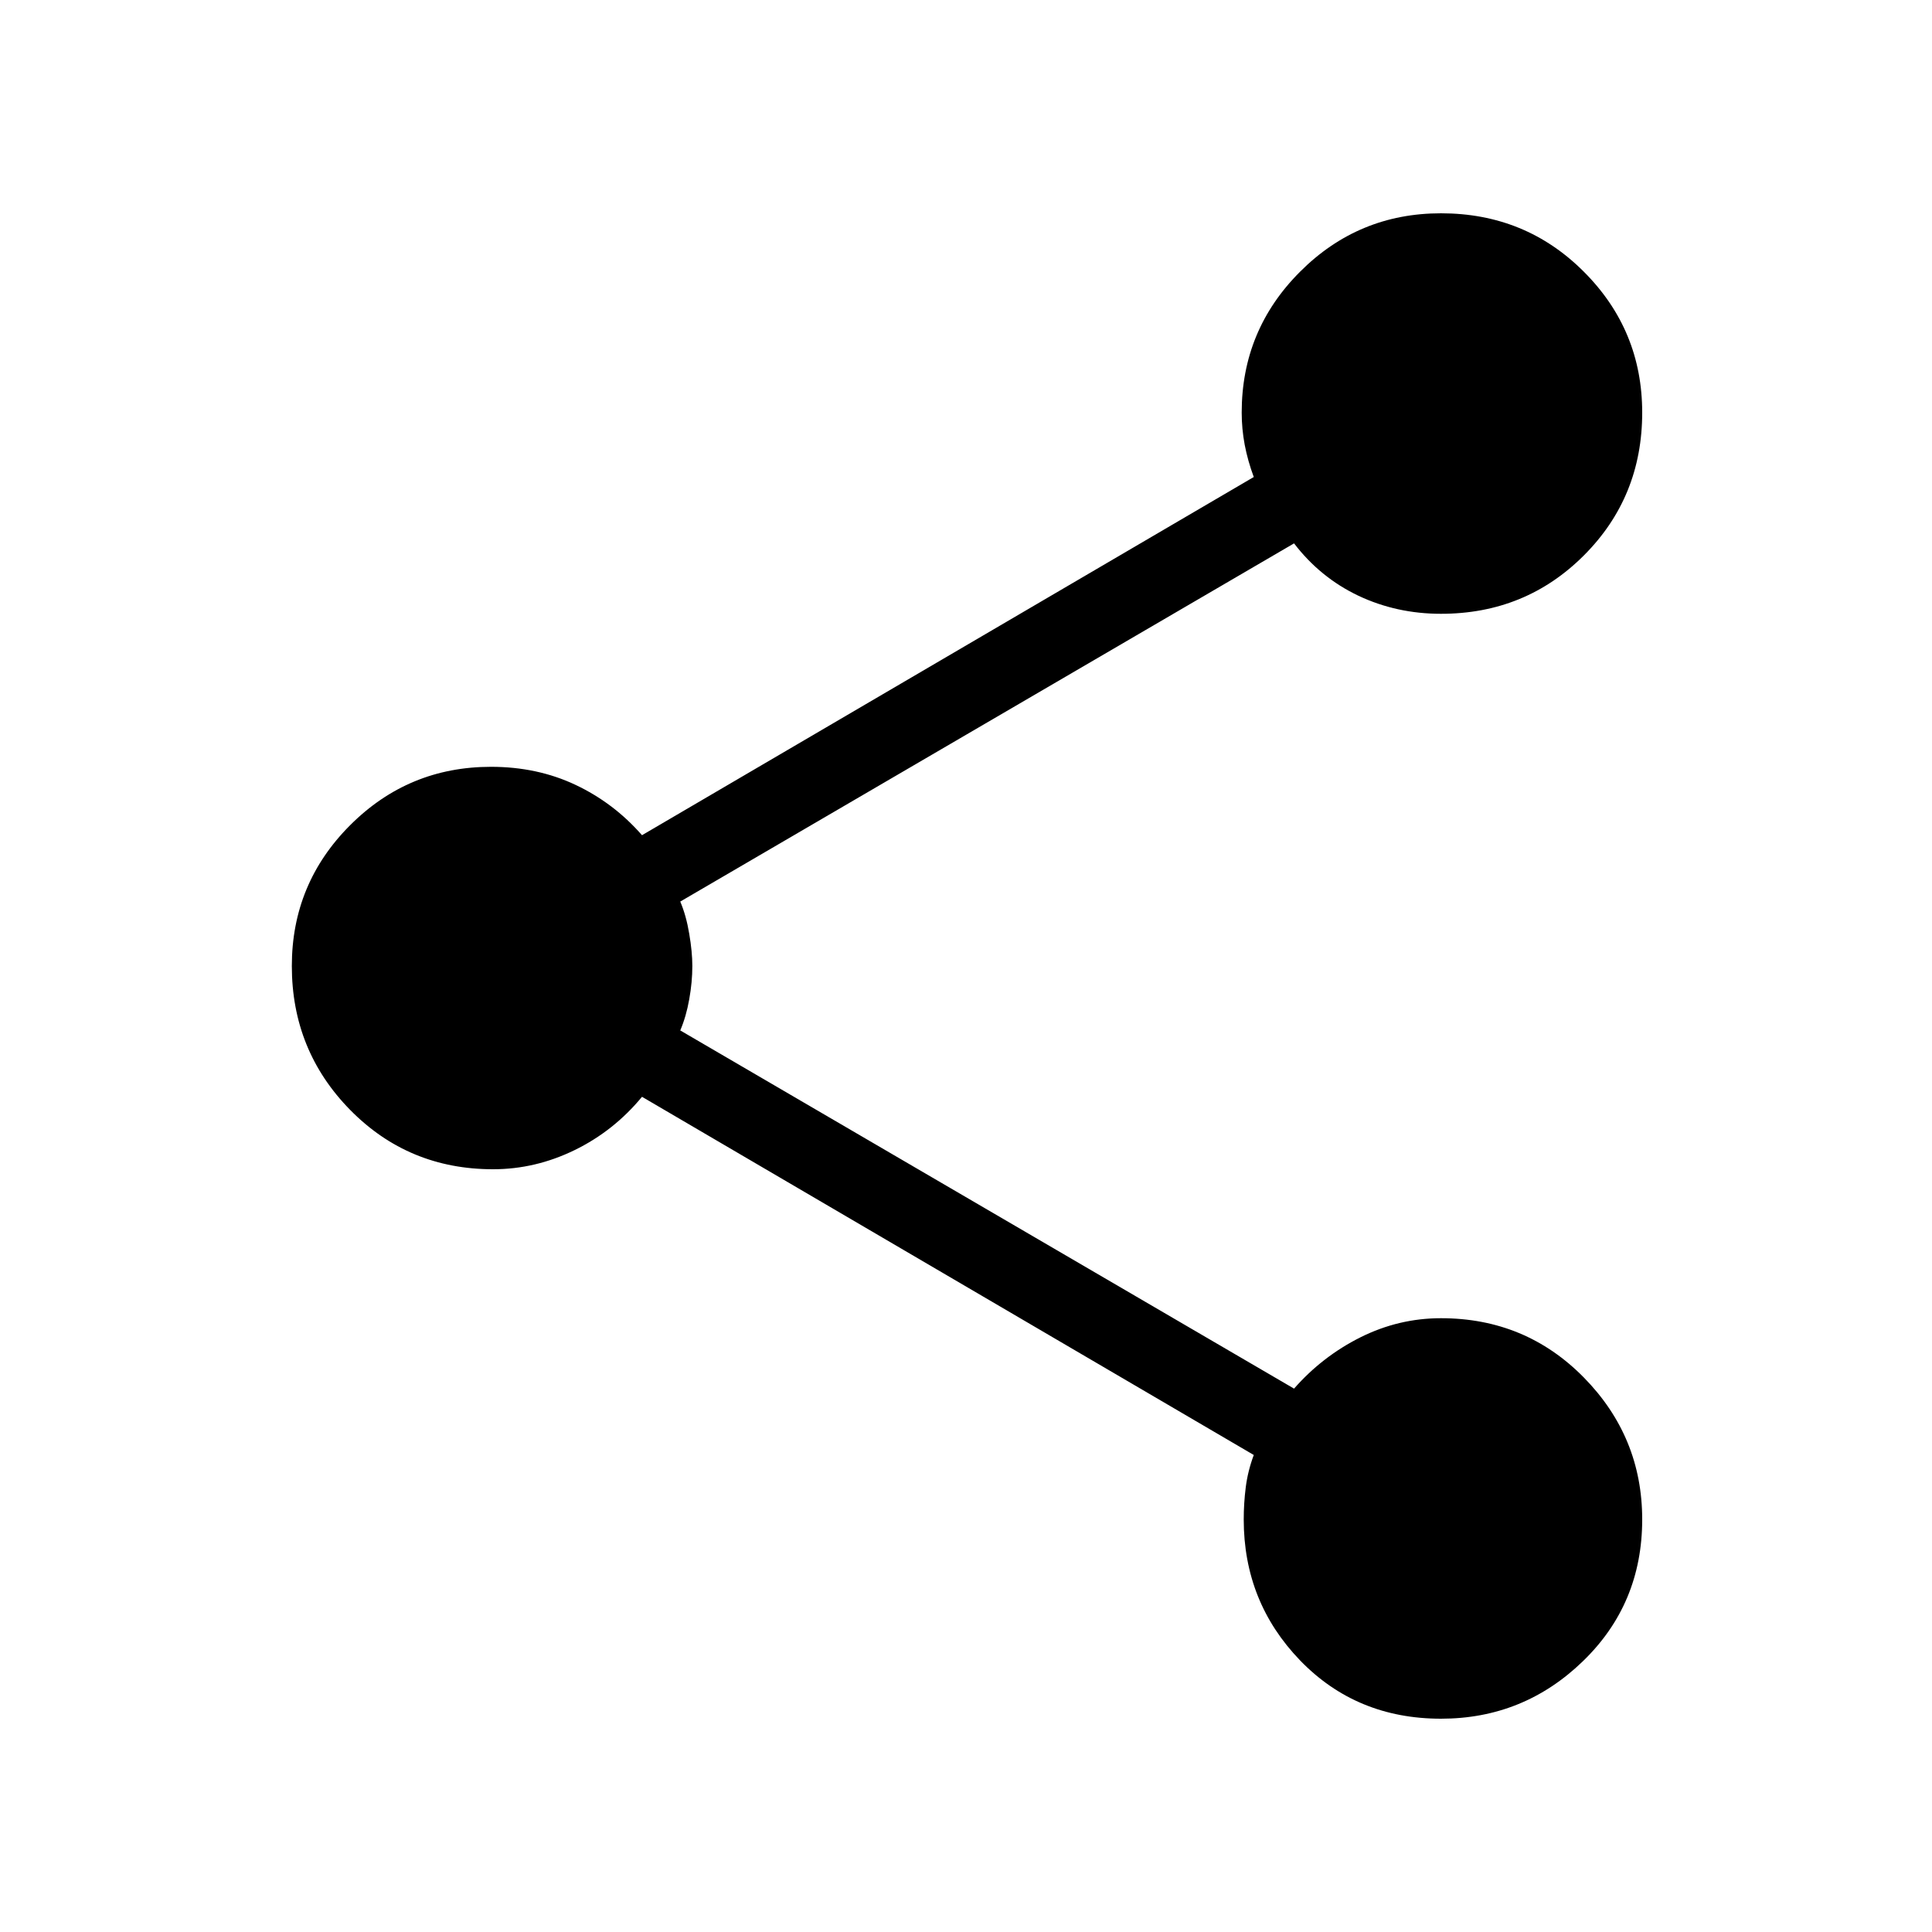 <svg xmlns="http://www.w3.org/2000/svg" height="20" width="20"><path d="M14.917 17.792Q14.042 17.792 13.458 17.188Q12.875 16.583 12.875 15.729Q12.875 15.562 12.896 15.396Q12.917 15.229 12.979 15.062L6.646 11.354Q6.354 11.708 5.948 11.906Q5.542 12.104 5.104 12.104Q4.229 12.104 3.625 11.49Q3.021 10.875 3.021 10Q3.021 9.146 3.625 8.542Q4.229 7.938 5.083 7.938Q5.562 7.938 5.958 8.125Q6.354 8.312 6.646 8.646L12.979 4.938Q12.917 4.771 12.885 4.604Q12.854 4.438 12.854 4.271Q12.854 3.417 13.458 2.813Q14.062 2.208 14.917 2.208Q15.792 2.208 16.396 2.813Q17 3.417 17 4.271Q17 5.146 16.396 5.75Q15.792 6.354 14.917 6.354Q14.458 6.354 14.062 6.167Q13.667 5.979 13.396 5.625L7.042 9.333Q7.104 9.479 7.135 9.667Q7.167 9.854 7.167 10Q7.167 10.167 7.135 10.344Q7.104 10.521 7.042 10.667L13.396 14.375Q13.688 14.042 14.083 13.844Q14.479 13.646 14.917 13.646Q15.792 13.646 16.396 14.26Q17 14.875 17 15.729Q17 16.604 16.385 17.198Q15.771 17.792 14.917 17.792Z"/></svg>